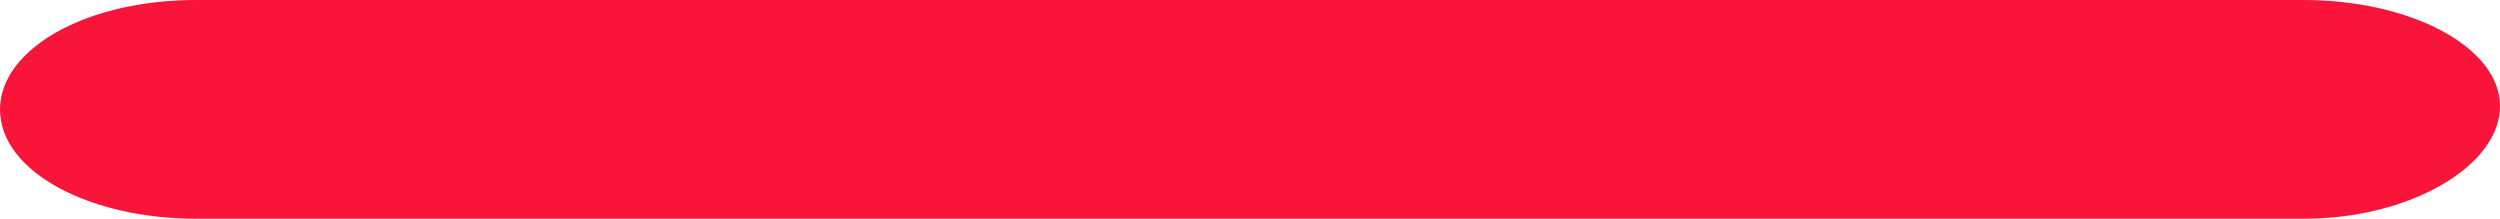 <svg xmlns="http://www.w3.org/2000/svg" width="80" height="7" viewBox="0 0 80 7" fill="none">
  <g clip-path="url(#clip0_2827_12119)">
    <path d="M73.722 7H6.278C2.87 7 0 5.5 0 3.5C0 1.6 2.691 0 6.278 0H73.722C77.13 0 80 1.5 80 3.4C80 5.3 77.13 7 73.722 7Z" fill="#F81539"/>
  </g>
  <defs>
    <clipPath id="clip0_2827_12119">
      <rect width="80" height="7" fill="white"/>
    </clipPath>
  </defs>
</svg>